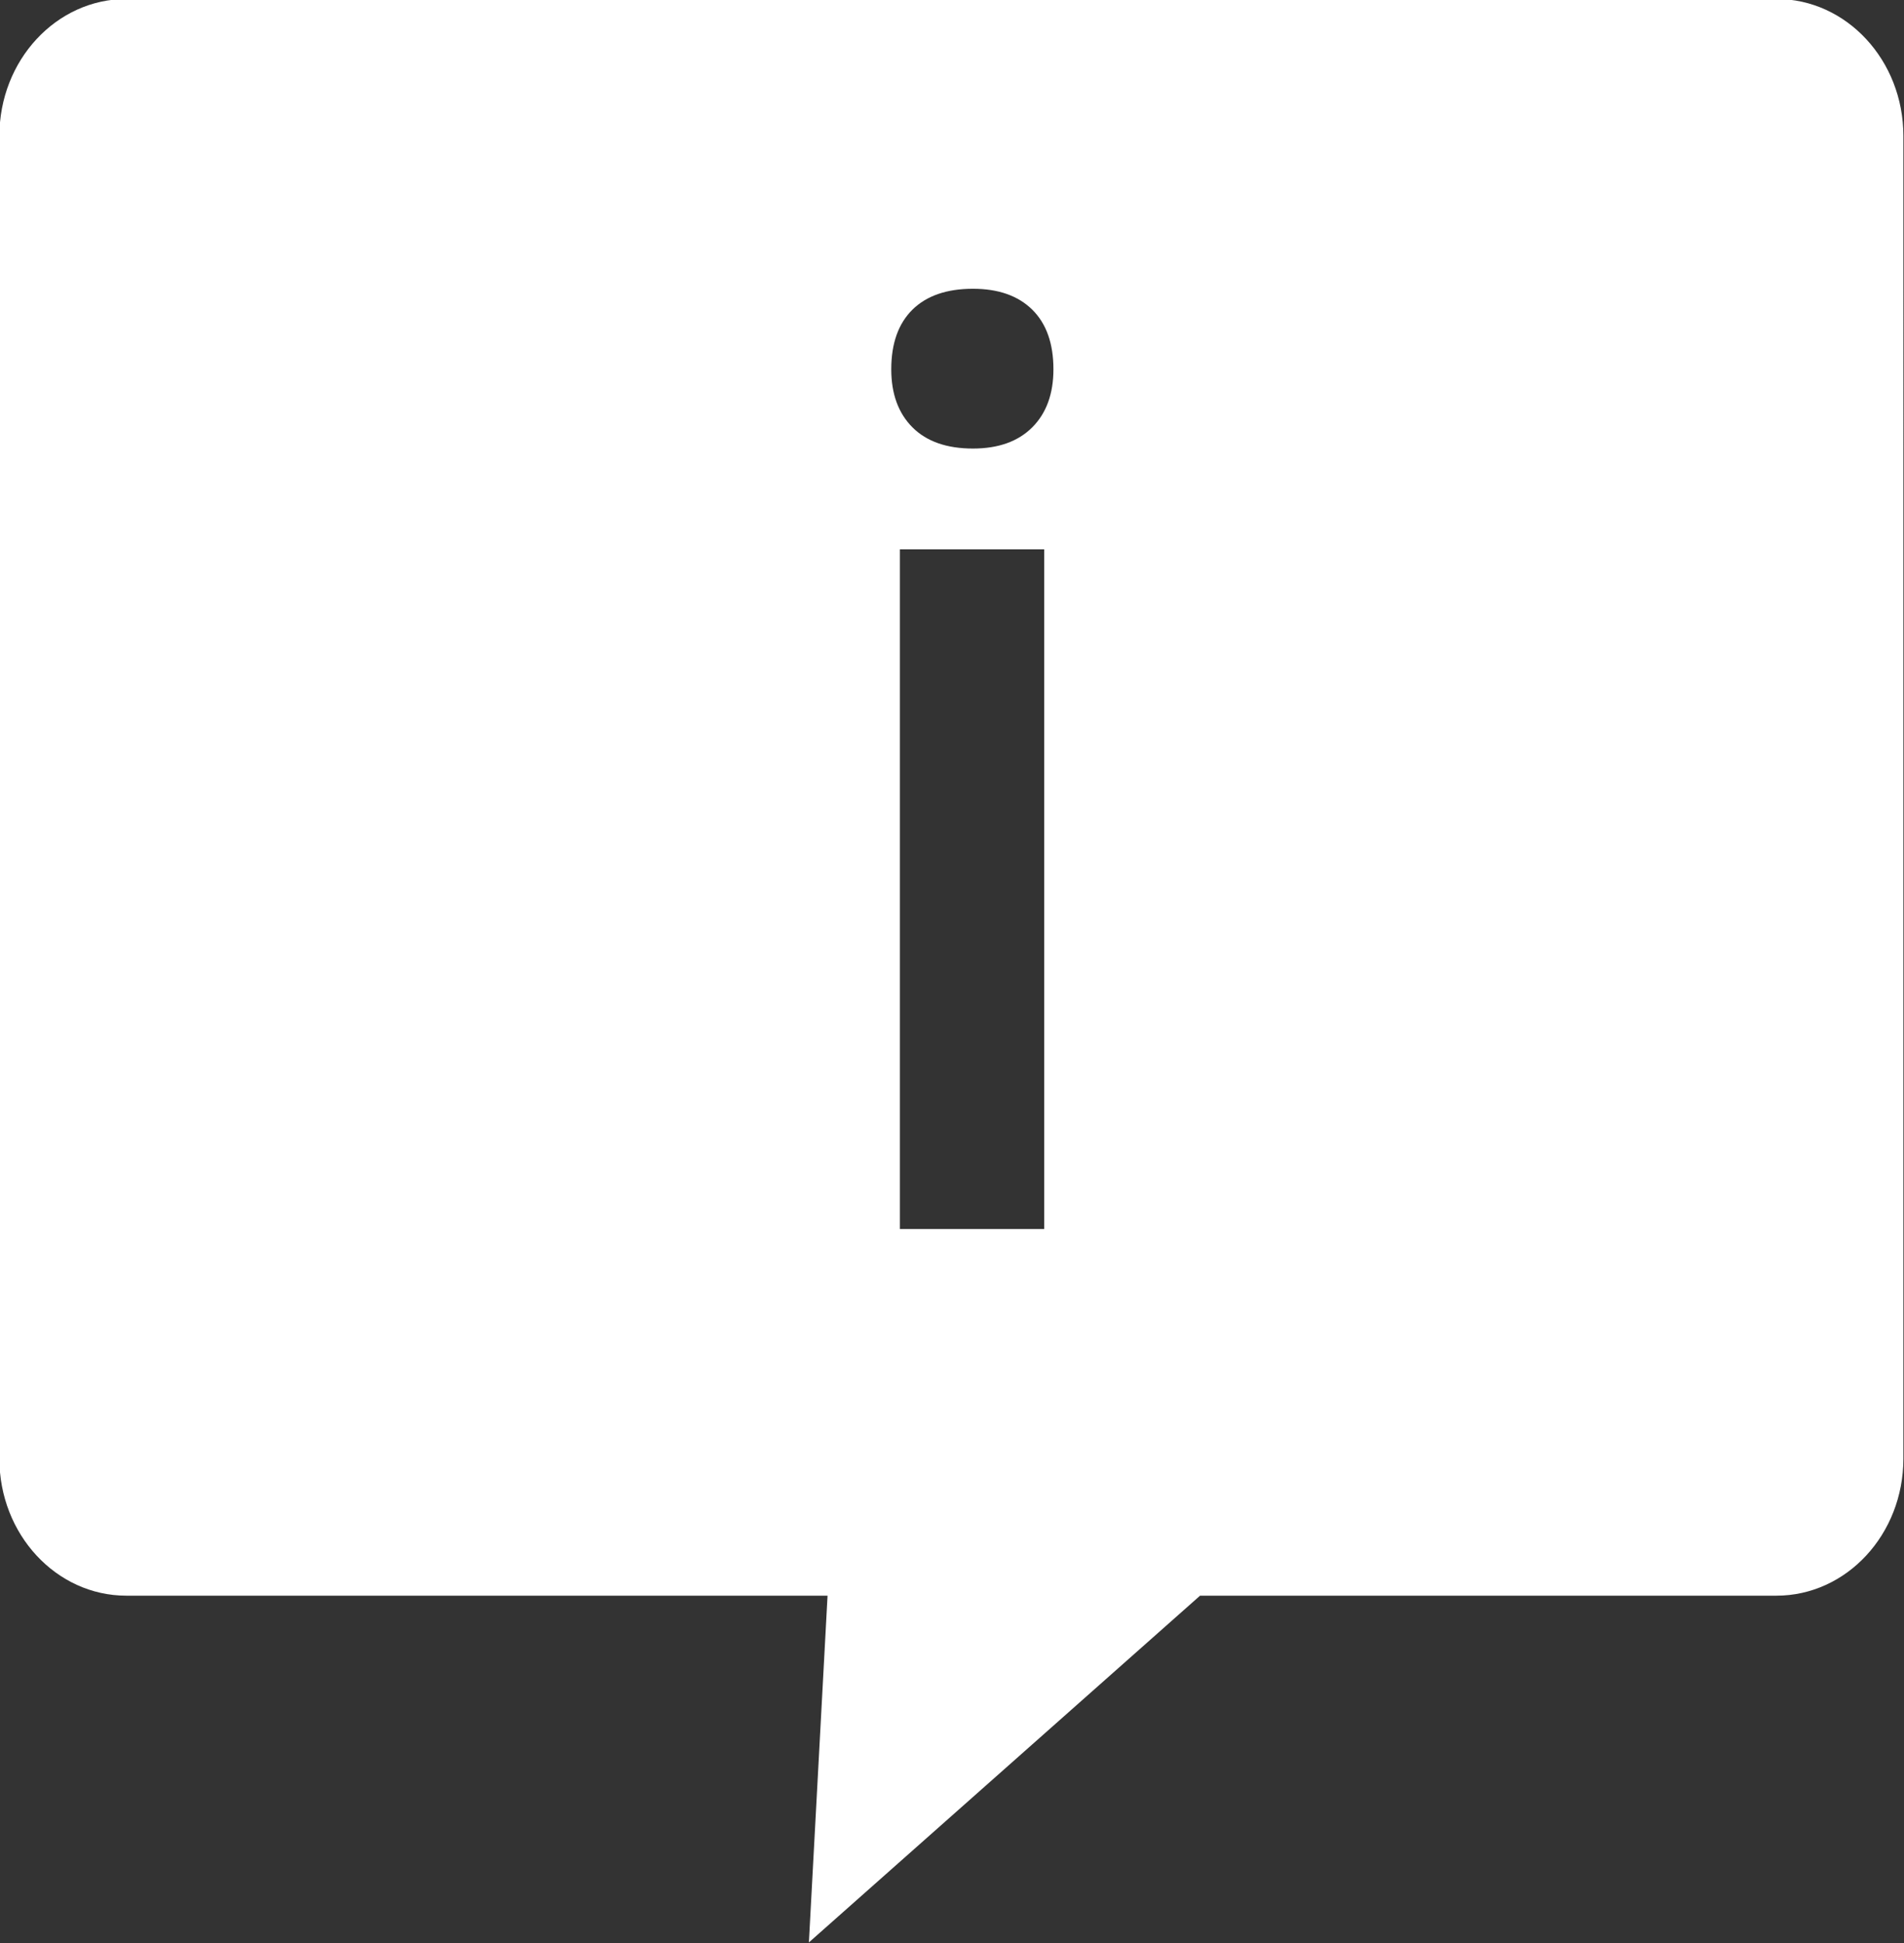<svg version="1.1" id="Layer_1" xmlns="http://www.w3.org/2000/svg" xmlns:xlink="http://www.w3.org/1999/xlink" x="0px" y="0px"
	 width="1000px" height="1020px" viewBox="0 0 1000 1020" enable-background="new 0 0 1000 1020" xml:space="preserve">
<rect x="0" y="0" width="1000" height="1020" fill="#333333" stroke="none"/>
<path fill="#FFFFFF" d="M932.98-0.538H66.374c-36.844,0-66.696,32.2-66.696,71.917V765.75c0,39.721,29.853,71.92,66.696,71.92
	h368.264l-9.8,182.029l205.44-182.029H932.98c36.841,0,66.696-32.199,66.696-71.92V71.379
	C999.677,31.662,969.821-0.538,932.98-0.538z M548.433,645.171H472.62V288.367h75.813V645.171z M542.147,224.338
	c-7.436,7.425-17.803,11.133-31.144,11.133c-13.755,0-24.346-3.708-31.774-11.133c-7.411-7.425-11.13-17.571-11.13-30.486
	c0-13.552,3.719-23.977,11.13-31.3c7.429-7.303,18.02-10.958,31.774-10.958c13.341,0,23.708,3.655,31.144,10.958
	c7.408,7.323,11.125,17.748,11.125,31.3C553.272,206.767,549.556,216.913,542.147,224.338z"/>
</svg>
